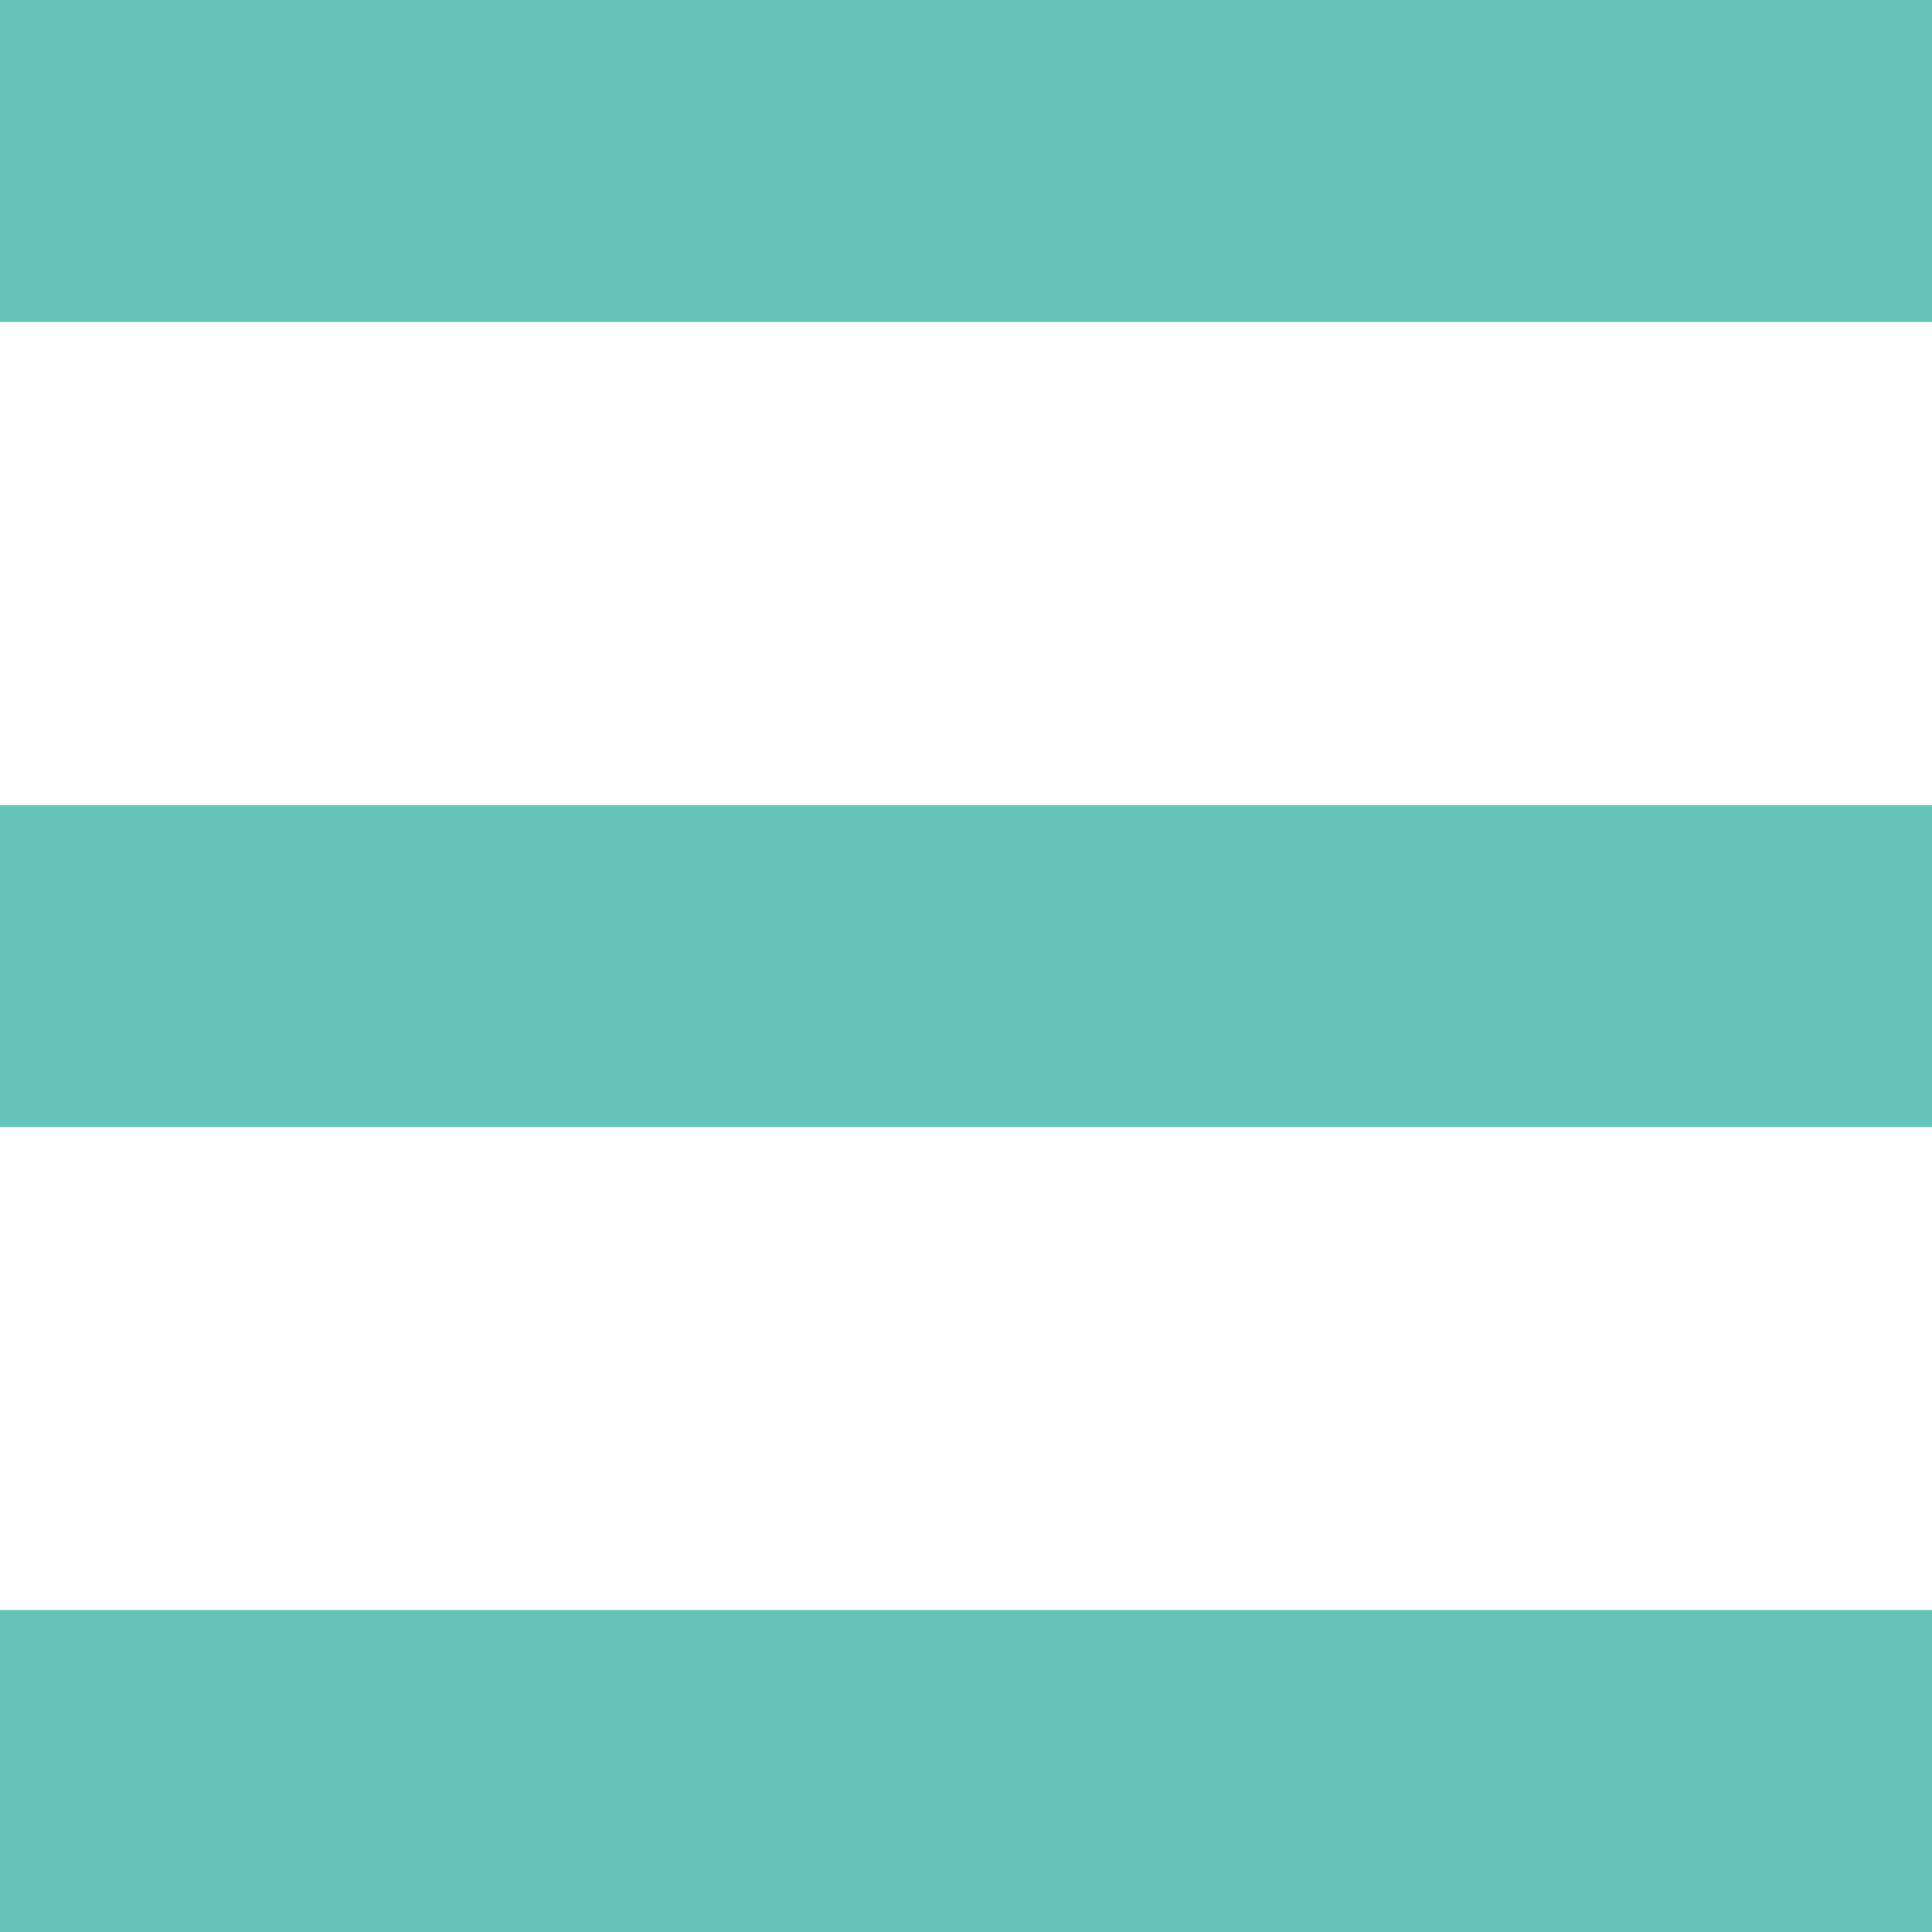 <svg width="30" height="30" viewBox="0 0 30 30" fill="none" xmlns="http://www.w3.org/2000/svg">
<path fill-rule="evenodd" clip-rule="evenodd" d="M0 5V0H30V5H0ZM0 12.5V17.5H30V12.5H0ZM0 25V30H30V25H0Z" fill="#65C5B9"/>
</svg>
